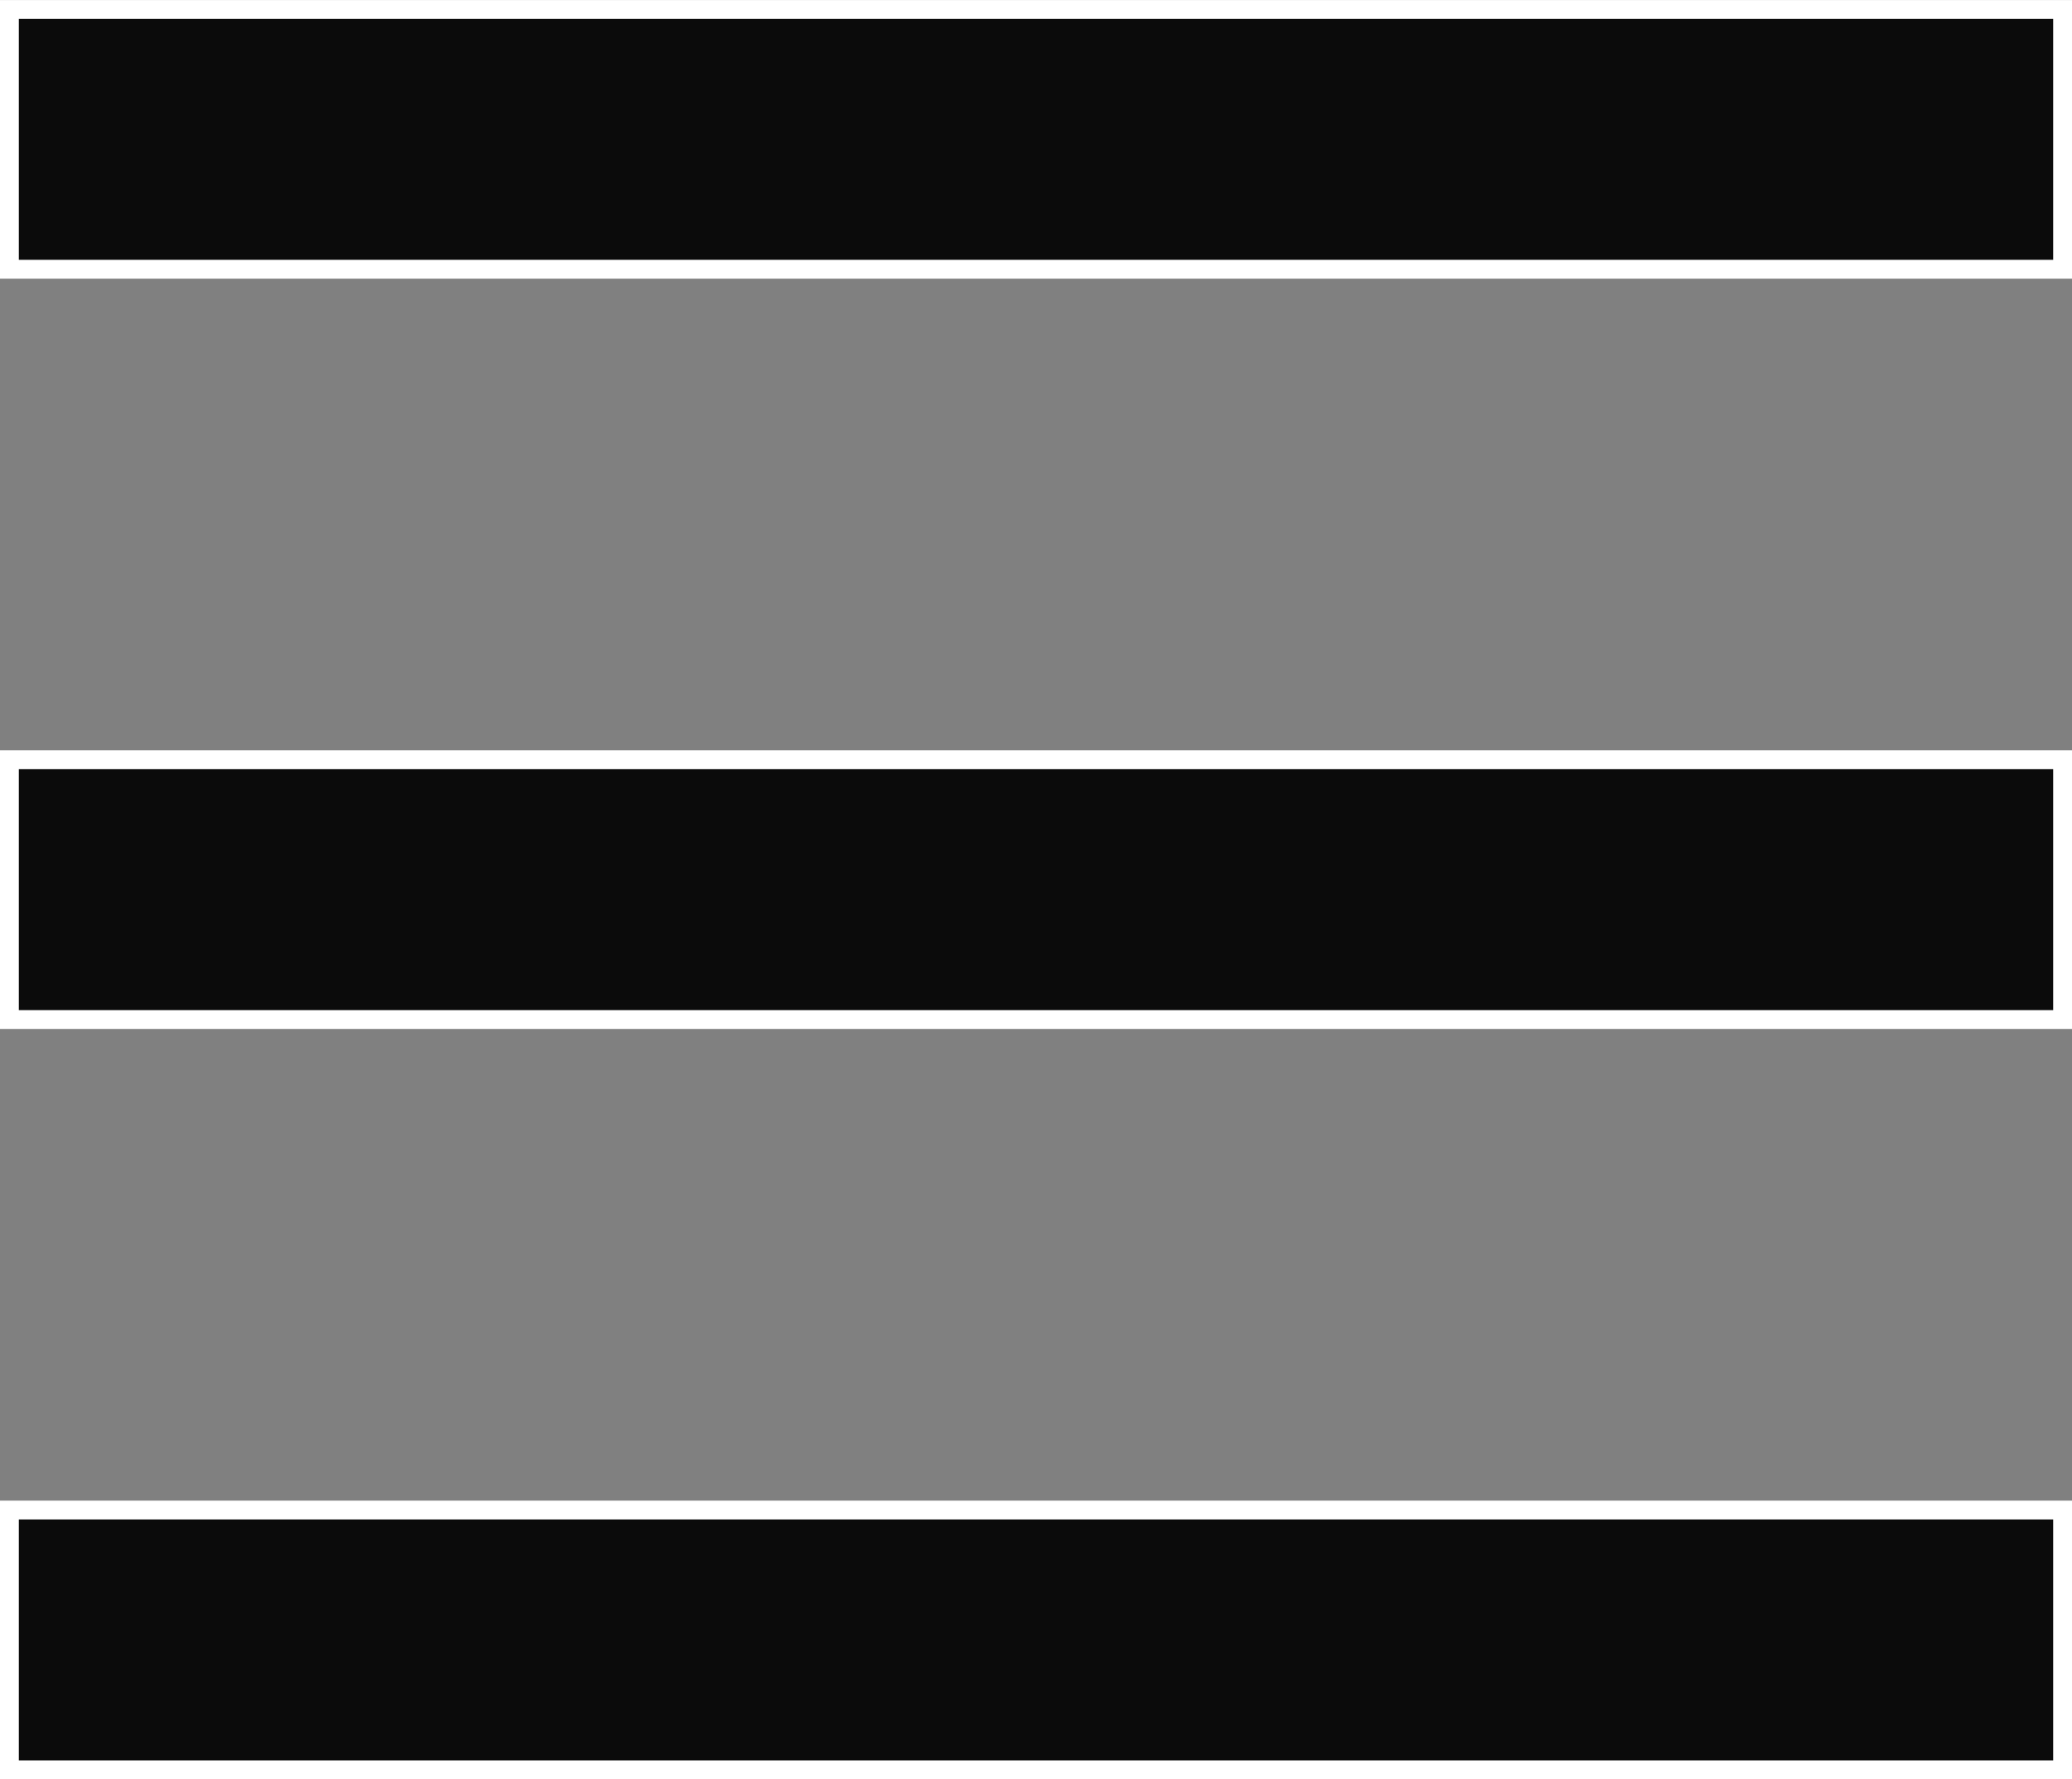 <svg id="f9070fd1-8962-4d71-a39f-19618c1d36e2" data-name="Capa 1" xmlns="http://www.w3.org/2000/svg" width="38.81mm" height="33.32mm" viewBox="0 0 110.02 94.45"><rect x="0" y="0" width="110.02" height="94.45" fill="#808080" stroke="none"/><rect x="0.5" y="0.5" width="109.02" height="13.79" fill="#0b0b0b" stroke="#fff" stroke-miterlimit="10"/><rect x="0.5" y="40.33" width="109.02" height="13.79" fill="#0b0b0b" stroke="#fff" stroke-miterlimit="10"/><rect x="0.5" y="80.16" width="109.02" height="13.79" fill="#0b0b0b" stroke="#fff" stroke-miterlimit="10"/></svg>